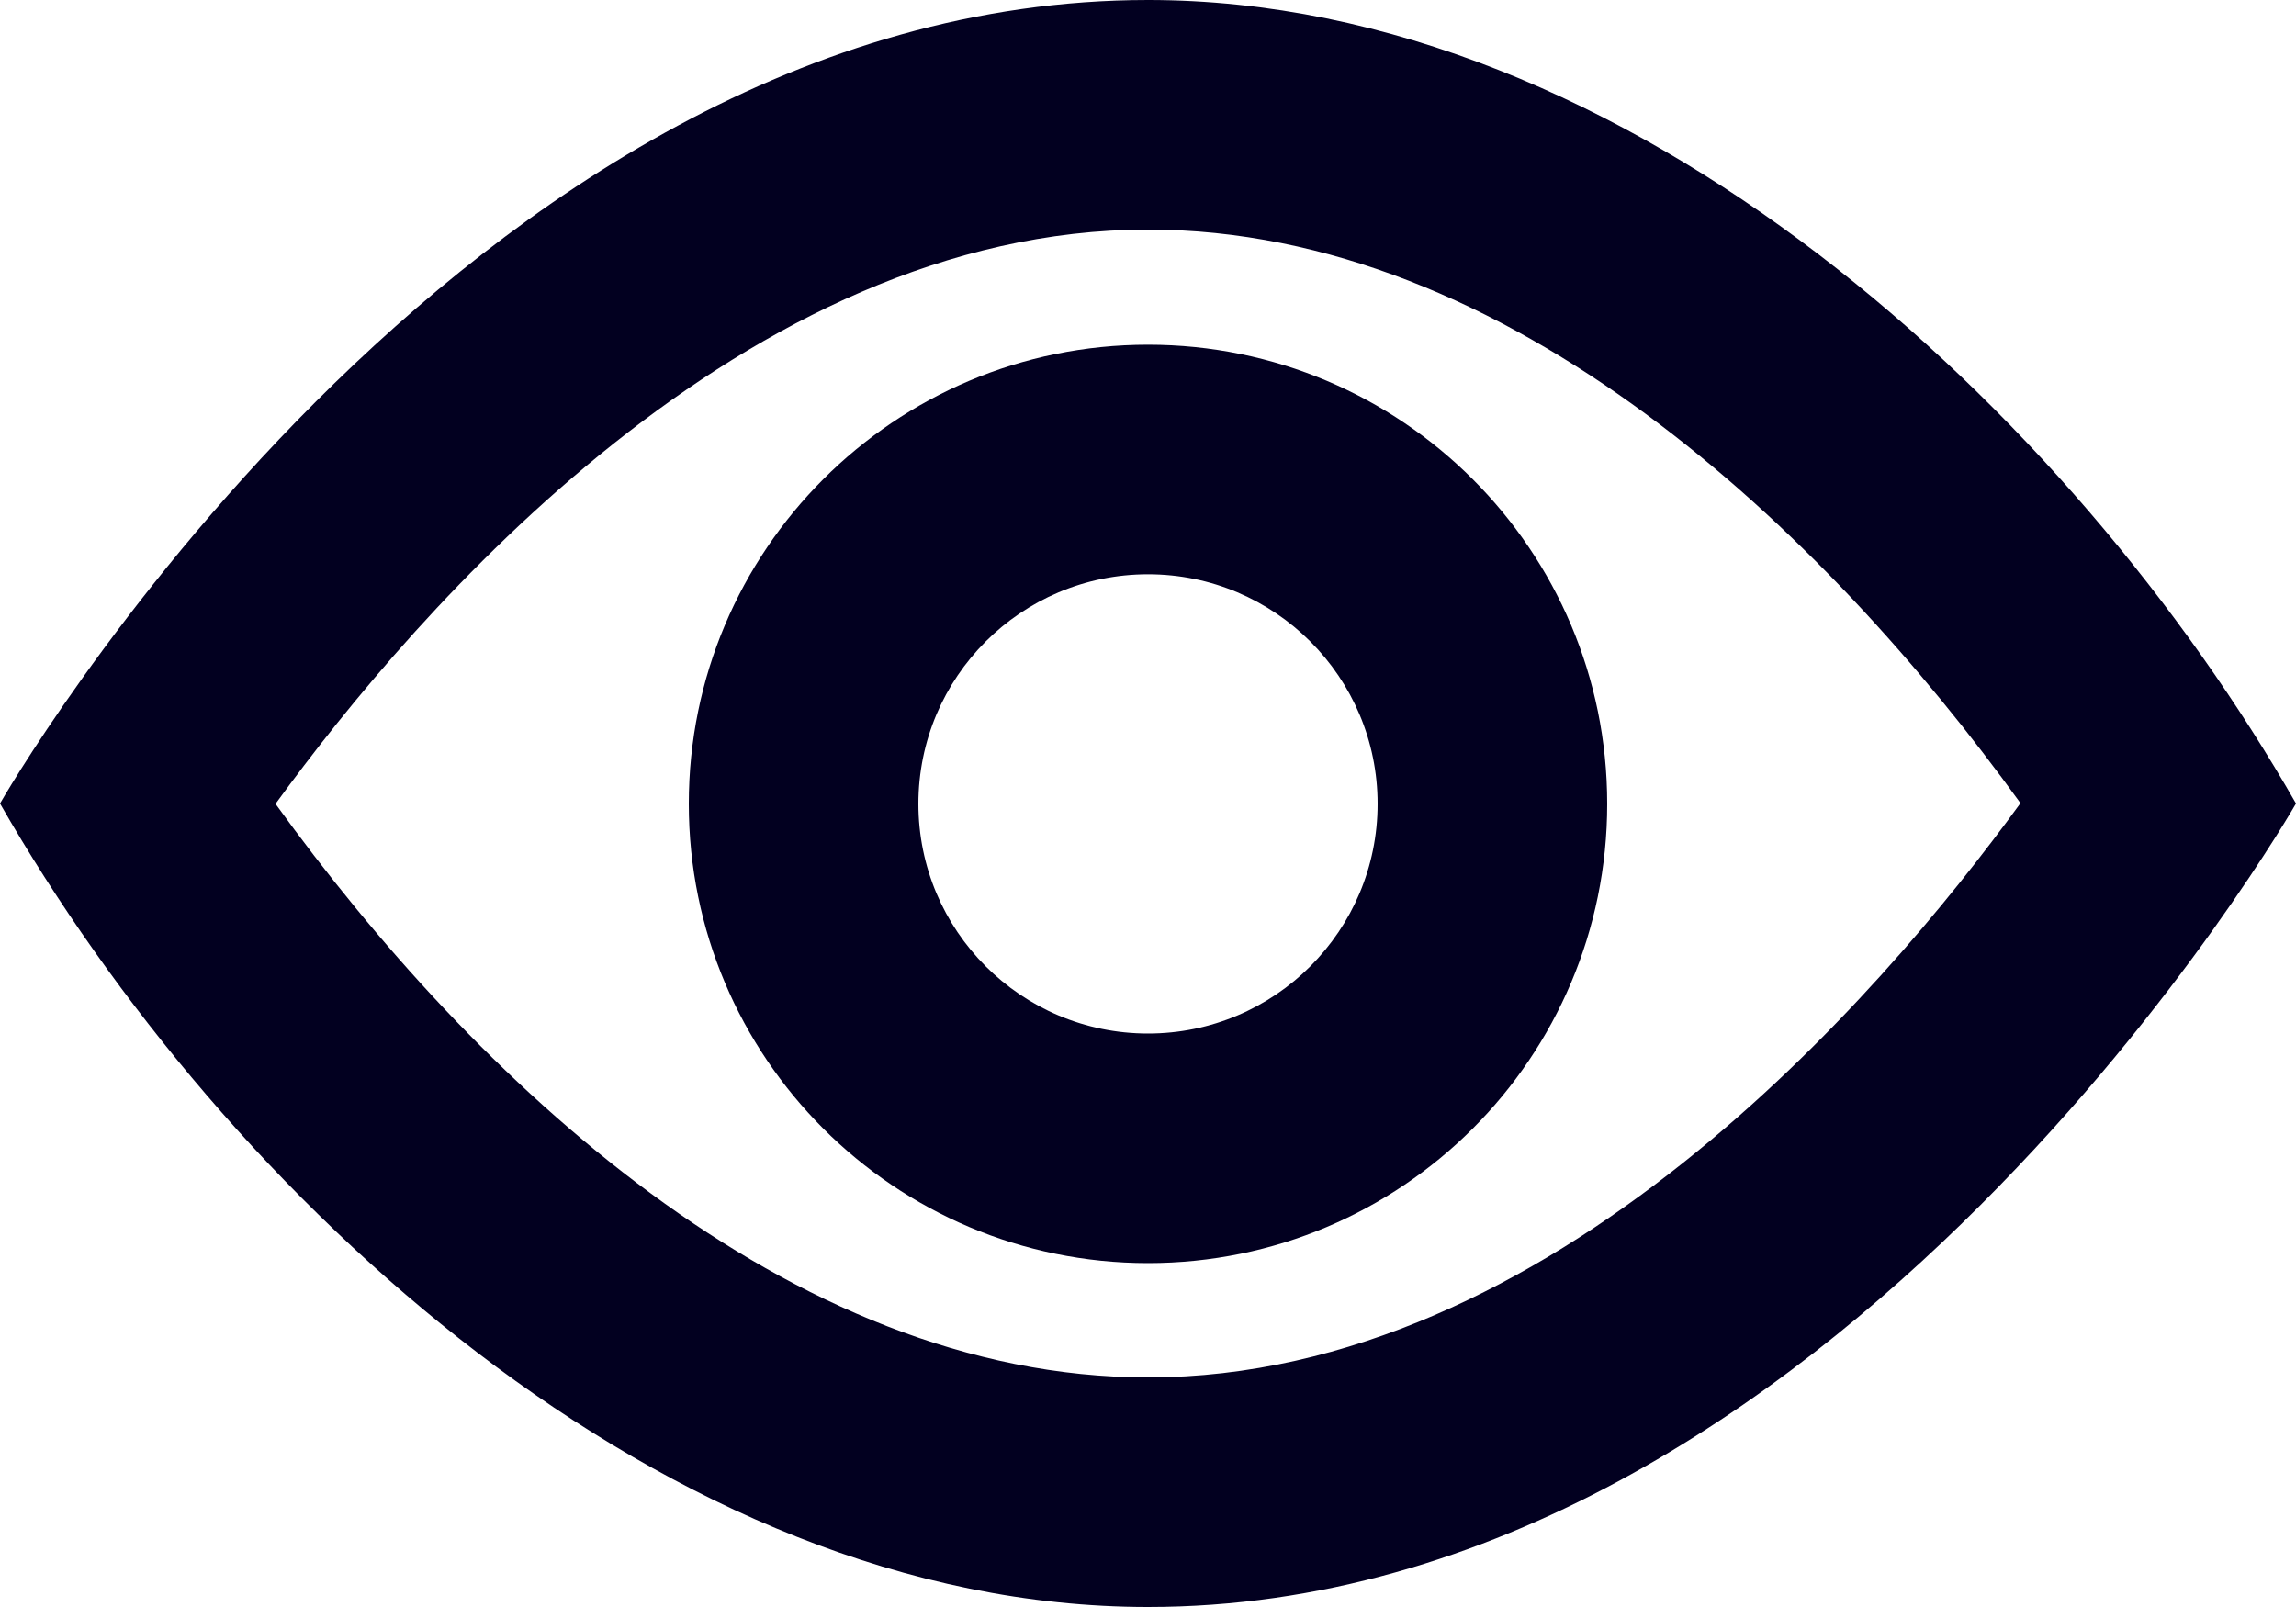 <svg width="20" height="14" viewBox="0 0 20 14" fill="none" xmlns="http://www.w3.org/2000/svg">
<path fill-rule="evenodd" clip-rule="evenodd" d="M20 7C20 7 16 14 10 14C5.802 14 1.965 10.432 0 7C0 7 4 0 10 0C14.198 0 18.035 3.568 20 7ZM10 12C13.512 12 16.364 8.698 17.6 6.997C15.88 4.613 13.143 2 10 2C6.488 2 3.636 5.302 2.4 7.003C4.12 9.386 6.857 12 10 12Z" fill="#020020"/>
<path fill-rule="evenodd" clip-rule="evenodd" d="M10 9.004C11.105 9.004 12 8.108 12 7.003C12 5.899 11.105 5.003 10 5.003C8.895 5.003 8 5.899 8 7.003C8 8.108 8.895 9.004 10 9.004ZM10 11.004C12.209 11.004 14 9.213 14 7.003C14 4.794 12.209 3.003 10 3.003C7.791 3.003 6 4.794 6 7.003C6 9.213 7.791 11.004 10 11.004Z" fill="#020020"/>
</svg>
